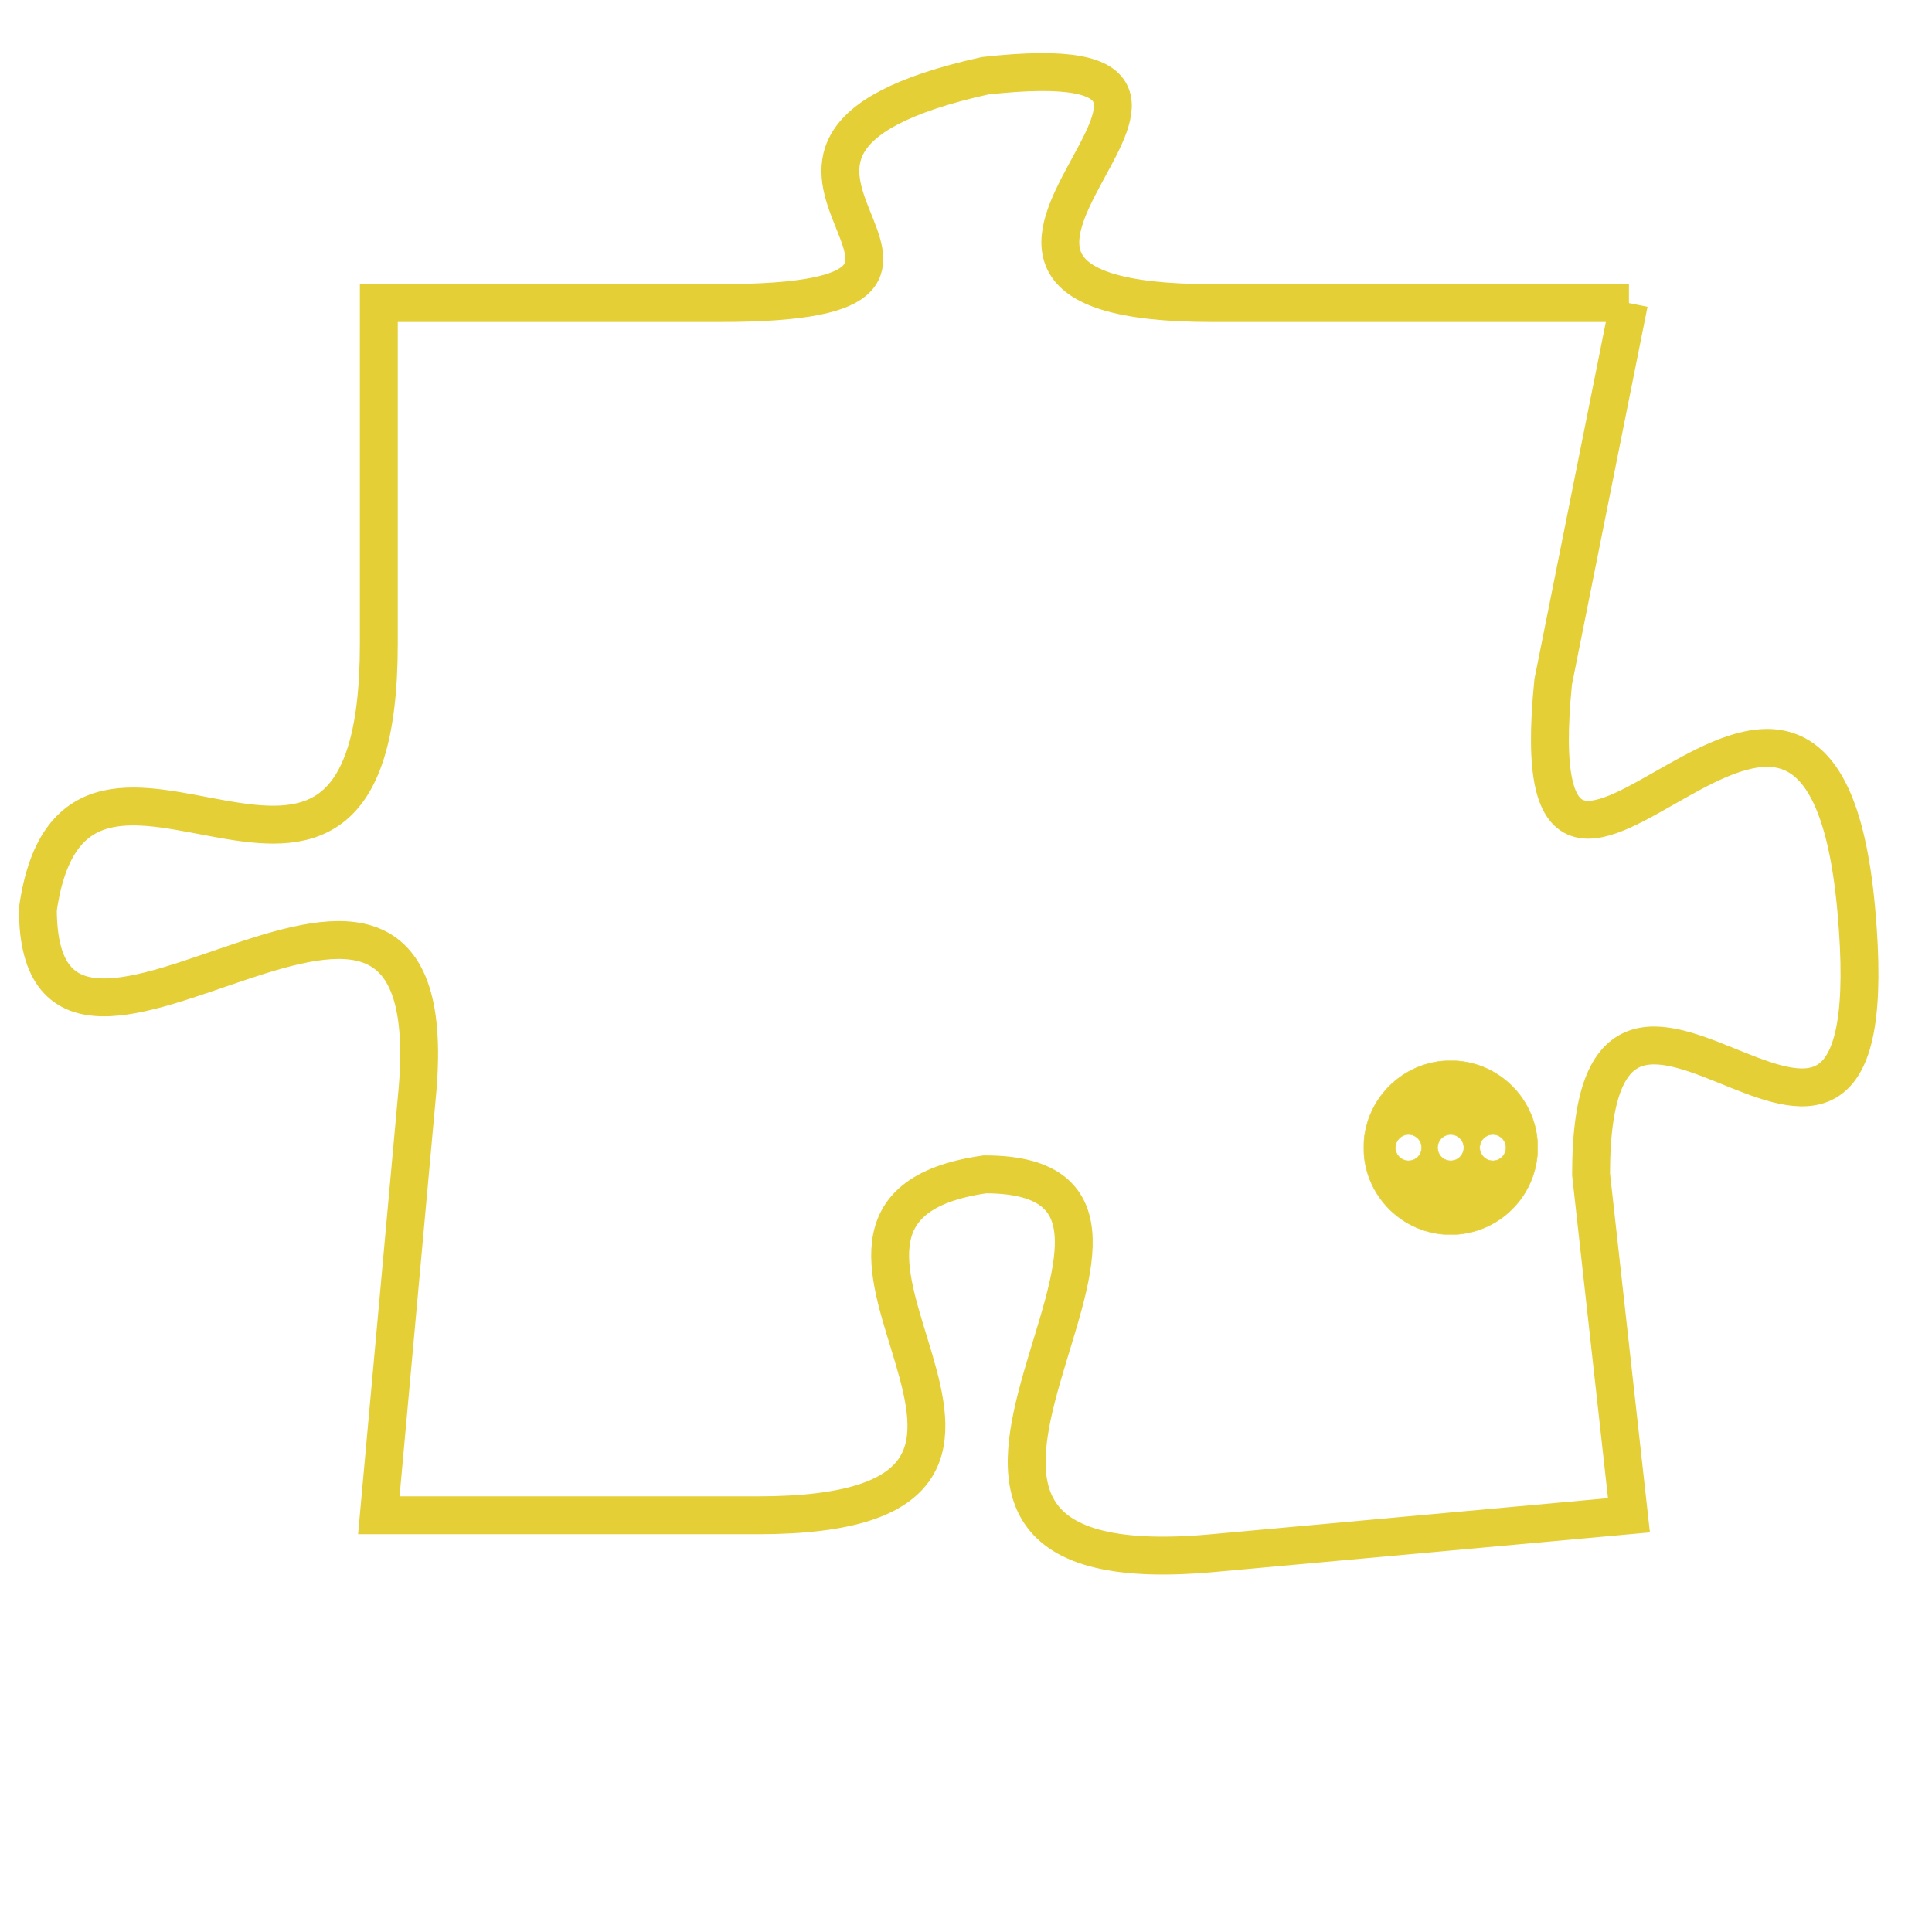 <svg version="1.1" xmlns="http://www.w3.org/2000/svg" xmlns:xlink="http://www.w3.org/1999/xlink" fill="transparent" x="0" y="0" width="350" height="350" preserveAspectRatio="xMinYMin slice"><style type="text/css">.links{fill:transparent;stroke: #E4CF37;}.links:hover{fill:#63D272; opacity:0.4;}</style><defs><g id="allt"><path id="t7263" d="M3762,1760 L3751,1760 C3741,1760 3754,1753 3745,1754 C3736,1756 3747,1760 3738,1760 L3729,1760 3729,1760 L3729,1769 C3729,1779 3721,1769 3720,1776 C3720,1783 3731,1771 3730,1781 L3729,1792 3729,1792 L3739,1792 C3749,1792 3738,1784 3745,1783 C3752,1783 3740,1794 3751,1793 L3762,1792 3762,1792 L3761,1783 C3761,1774 3769,1787 3768,1776 C3767,1765 3759,1780 3760,1770 L3762,1760"/></g><clipPath id="c" clipRule="evenodd" fill="transparent"><use href="#t7263"/></clipPath></defs><svg viewBox="3719 1752 51 43" preserveAspectRatio="xMinYMin meet"><svg width="4380" height="2430"><g><image crossorigin="anonymous" x="0" y="0" href="https://nftpuzzle.license-token.com/assets/completepuzzle.svg" width="100%" height="100%" /><g class="links"><use href="#t7263"/></g></g></svg><svg x="3755" y="1780" height="9%" width="9%" viewBox="0 0 330 330"><g><a xlink:href="https://nftpuzzle.license-token.com/" class="links"><title>See the most innovative NFT based token software licensing project</title><path fill="#E4CF37" id="more" d="M165,0C74.019,0,0,74.019,0,165s74.019,165,165,165s165-74.019,165-165S255.981,0,165,0z M85,190 c-13.785,0-25-11.215-25-25s11.215-25,25-25s25,11.215,25,25S98.785,190,85,190z M165,190c-13.785,0-25-11.215-25-25 s11.215-25,25-25s25,11.215,25,25S178.785,190,165,190z M245,190c-13.785,0-25-11.215-25-25s11.215-25,25-25 c13.785,0,25,11.215,25,25S258.785,190,245,190z"></path></a></g></svg></svg></svg>